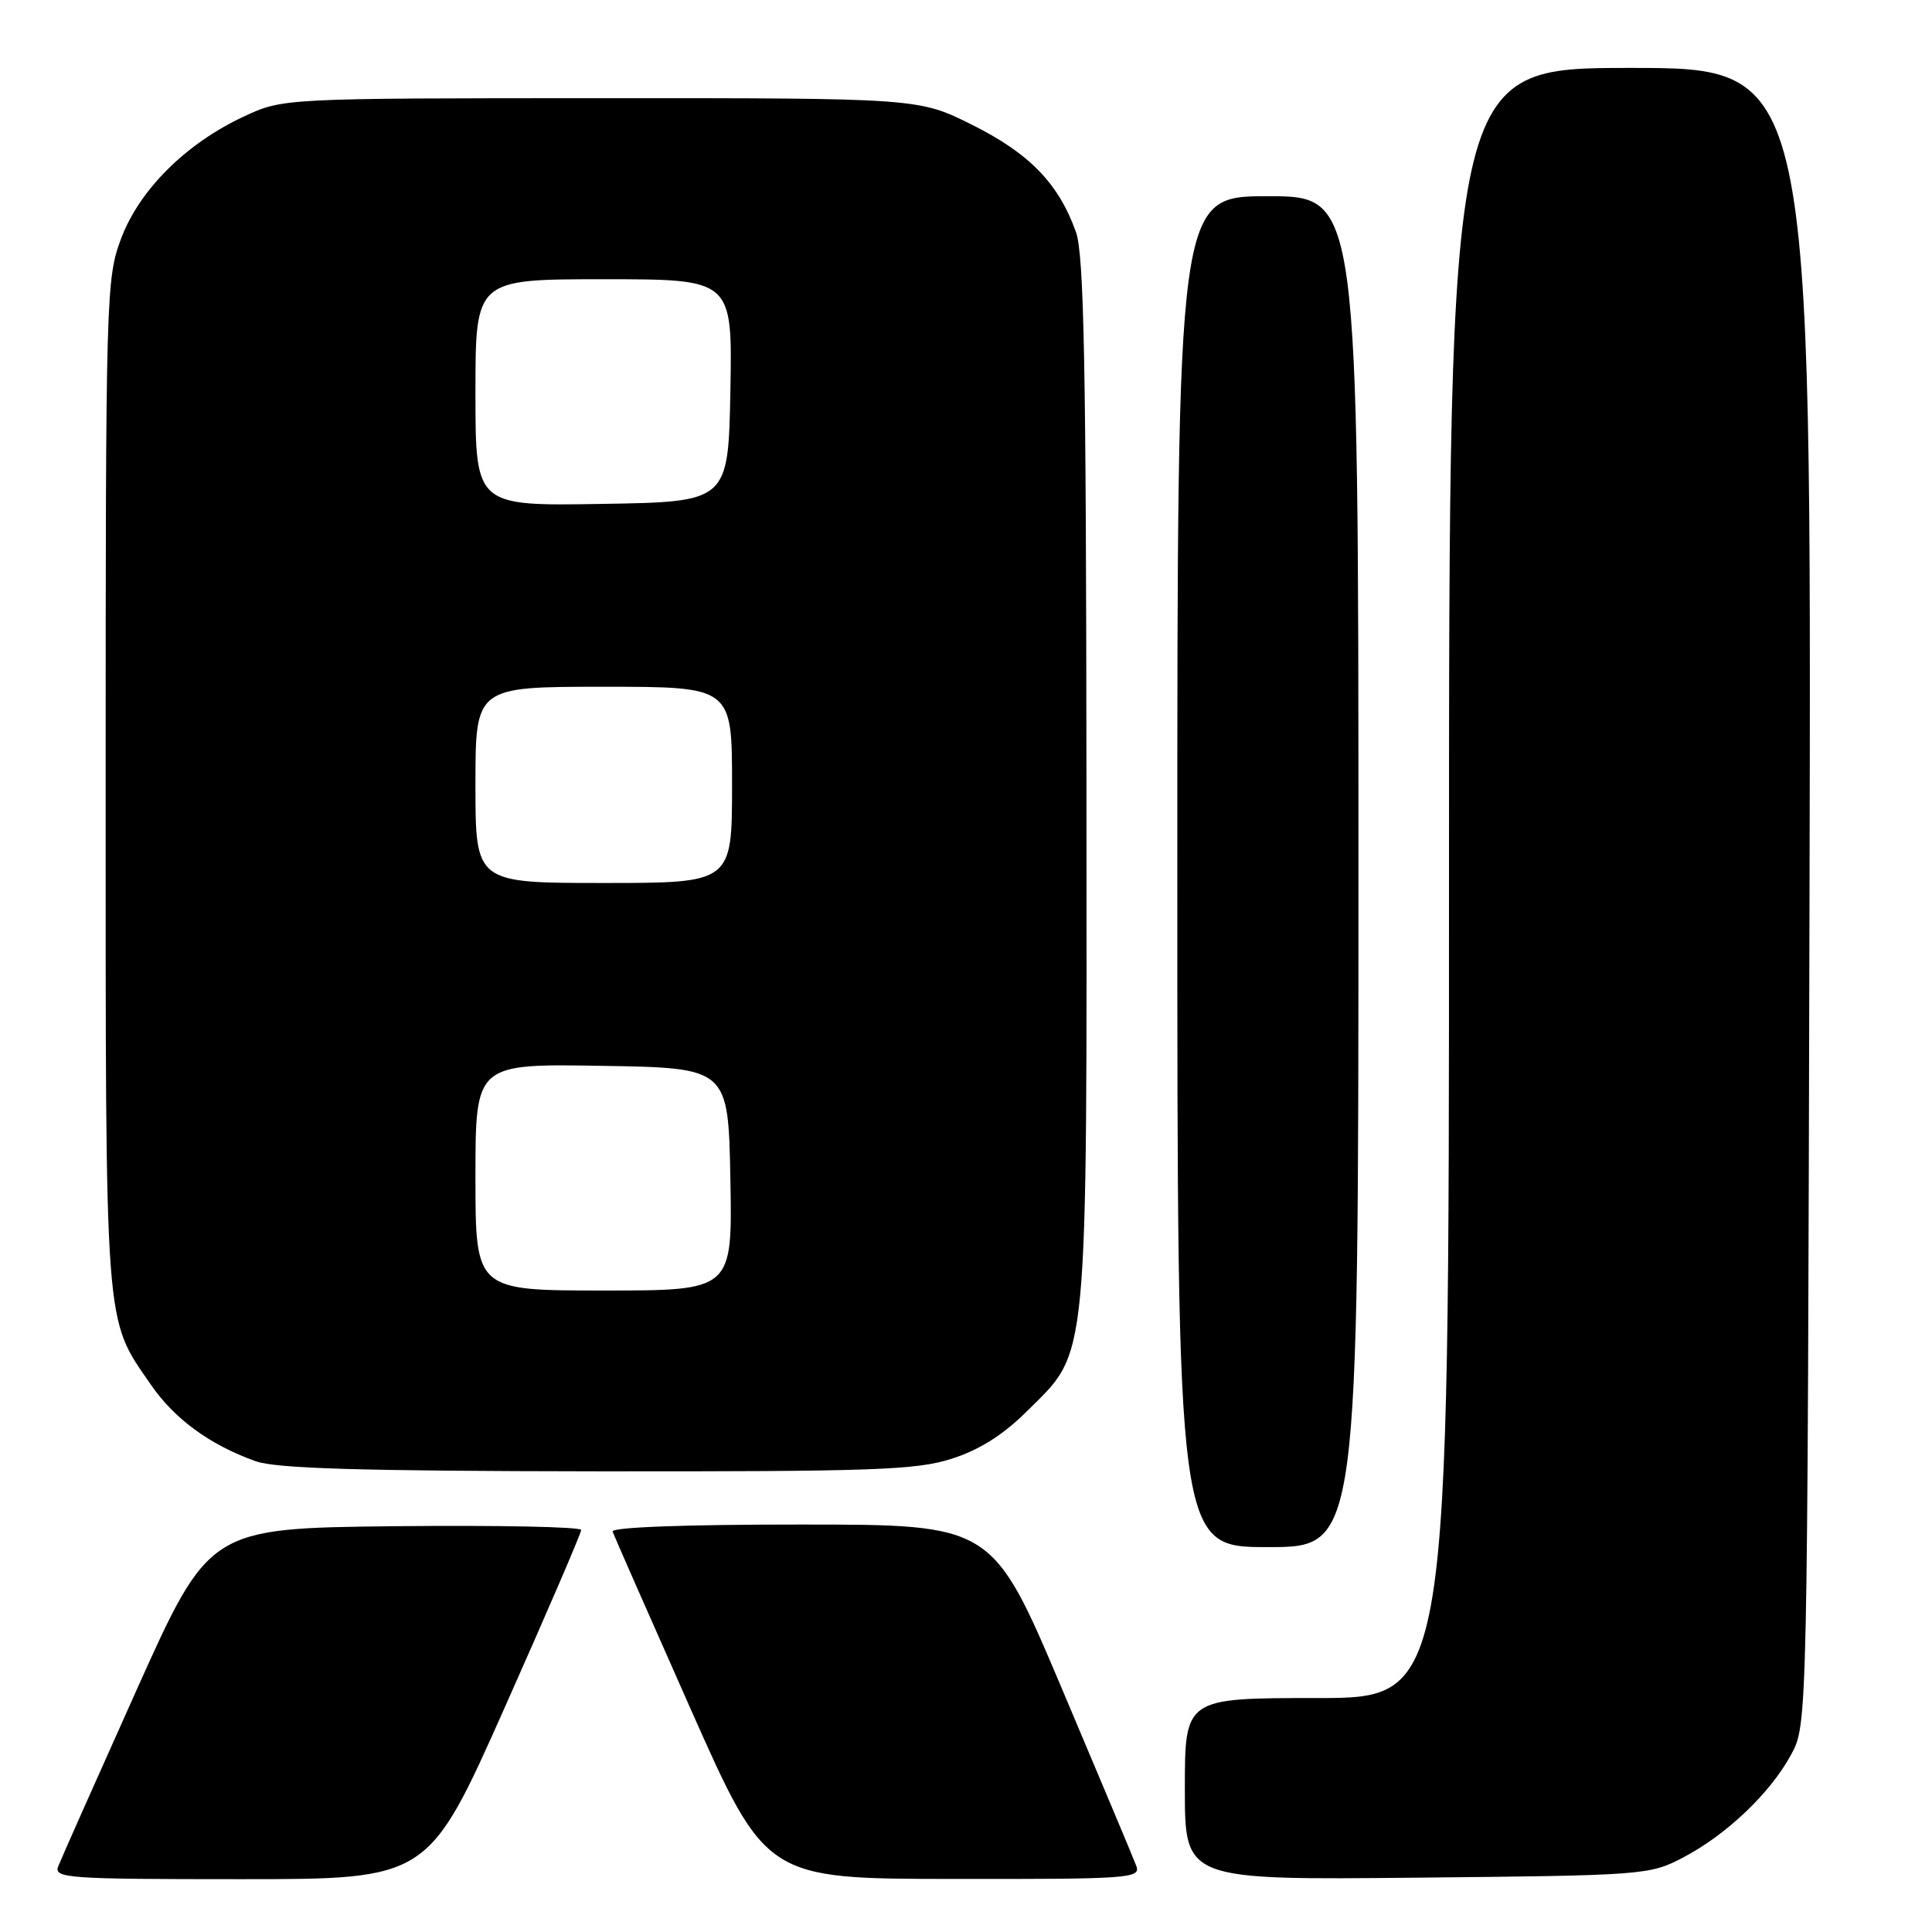 <?xml version="1.0" encoding="UTF-8" standalone="no"?>
<!DOCTYPE svg PUBLIC "-//W3C//DTD SVG 1.1//EN" "http://www.w3.org/Graphics/SVG/1.1/DTD/svg11.dtd" >
<svg xmlns="http://www.w3.org/2000/svg" xmlns:xlink="http://www.w3.org/1999/xlink" version="1.1" viewBox="0 0 256 256">
 <g >
 <path fill="currentColor"
d=" M 66.88 226.25 C 72.45 213.74 77.01 203.15 77.01 202.73 C 77.00 202.31 65.91 202.09 52.36 202.23 C 27.72 202.50 27.72 202.50 18.04 224.06 C 12.72 235.92 8.07 246.38 7.71 247.31 C 7.11 248.87 8.99 249.00 31.90 249.00 C 56.75 249.00 56.75 249.00 66.88 226.25 Z  M 150.57 247.25 C 150.21 246.29 145.77 235.72 140.71 223.76 C 131.50 202.01 131.50 202.01 106.17 202.01 C 90.74 202.00 80.96 202.37 81.17 202.94 C 81.35 203.46 86.00 214.02 91.50 226.42 C 101.50 248.95 101.50 248.95 126.36 248.97 C 149.62 249.00 151.17 248.89 150.57 247.25 Z  M 223.00 246.14 C 228.76 243.13 234.58 237.59 237.33 232.50 C 239.50 228.50 239.50 228.50 239.77 118.75 C 240.03 9.00 240.03 9.00 216.02 9.00 C 192.00 9.00 192.00 9.00 192.00 117.00 C 192.00 225.00 192.00 225.00 174.50 225.00 C 157.00 225.00 157.00 225.00 157.00 237.05 C 157.00 249.11 157.00 249.11 187.75 248.80 C 217.82 248.51 218.60 248.45 223.00 246.14 Z  M 180.00 115.50 C 180.00 26.00 180.00 26.00 168.00 26.00 C 156.00 26.00 156.00 26.00 156.00 115.50 C 156.00 205.00 156.00 205.00 168.00 205.00 C 180.00 205.00 180.00 205.00 180.00 115.50 Z  M 126.14 193.28 C 129.79 192.11 132.96 190.10 136.08 186.99 C 144.31 178.80 144.01 182.06 143.96 103.57 C 143.92 48.49 143.64 33.74 142.57 30.75 C 140.29 24.34 136.43 20.35 128.87 16.57 C 121.73 13.00 121.73 13.00 79.62 13.01 C 37.50 13.02 37.50 13.02 32.31 15.44 C 24.64 19.01 18.46 25.16 16.04 31.63 C 14.06 36.91 14.00 39.12 14.00 103.91 C 14.00 176.99 13.81 174.51 19.95 183.42 C 23.11 188.02 27.78 191.44 33.88 193.62 C 36.61 194.59 47.72 194.92 79.14 194.96 C 115.86 194.99 121.40 194.80 126.14 193.28 Z  M 63.00 155.98 C 63.00 140.95 63.00 140.95 79.75 141.23 C 96.50 141.50 96.50 141.50 96.78 156.25 C 97.05 171.00 97.05 171.00 80.03 171.00 C 63.00 171.00 63.00 171.00 63.00 155.98 Z  M 63.00 104.00 C 63.00 91.00 63.00 91.00 80.00 91.00 C 97.00 91.00 97.00 91.00 97.00 104.00 C 97.00 117.00 97.00 117.00 80.00 117.00 C 63.00 117.00 63.00 117.00 63.00 104.00 Z  M 63.00 52.02 C 63.00 37.00 63.00 37.00 80.03 37.00 C 97.05 37.00 97.05 37.00 96.78 51.75 C 96.50 66.50 96.50 66.50 79.75 66.77 C 63.00 67.05 63.00 67.05 63.00 52.02 Z "/>
</g>
</svg>